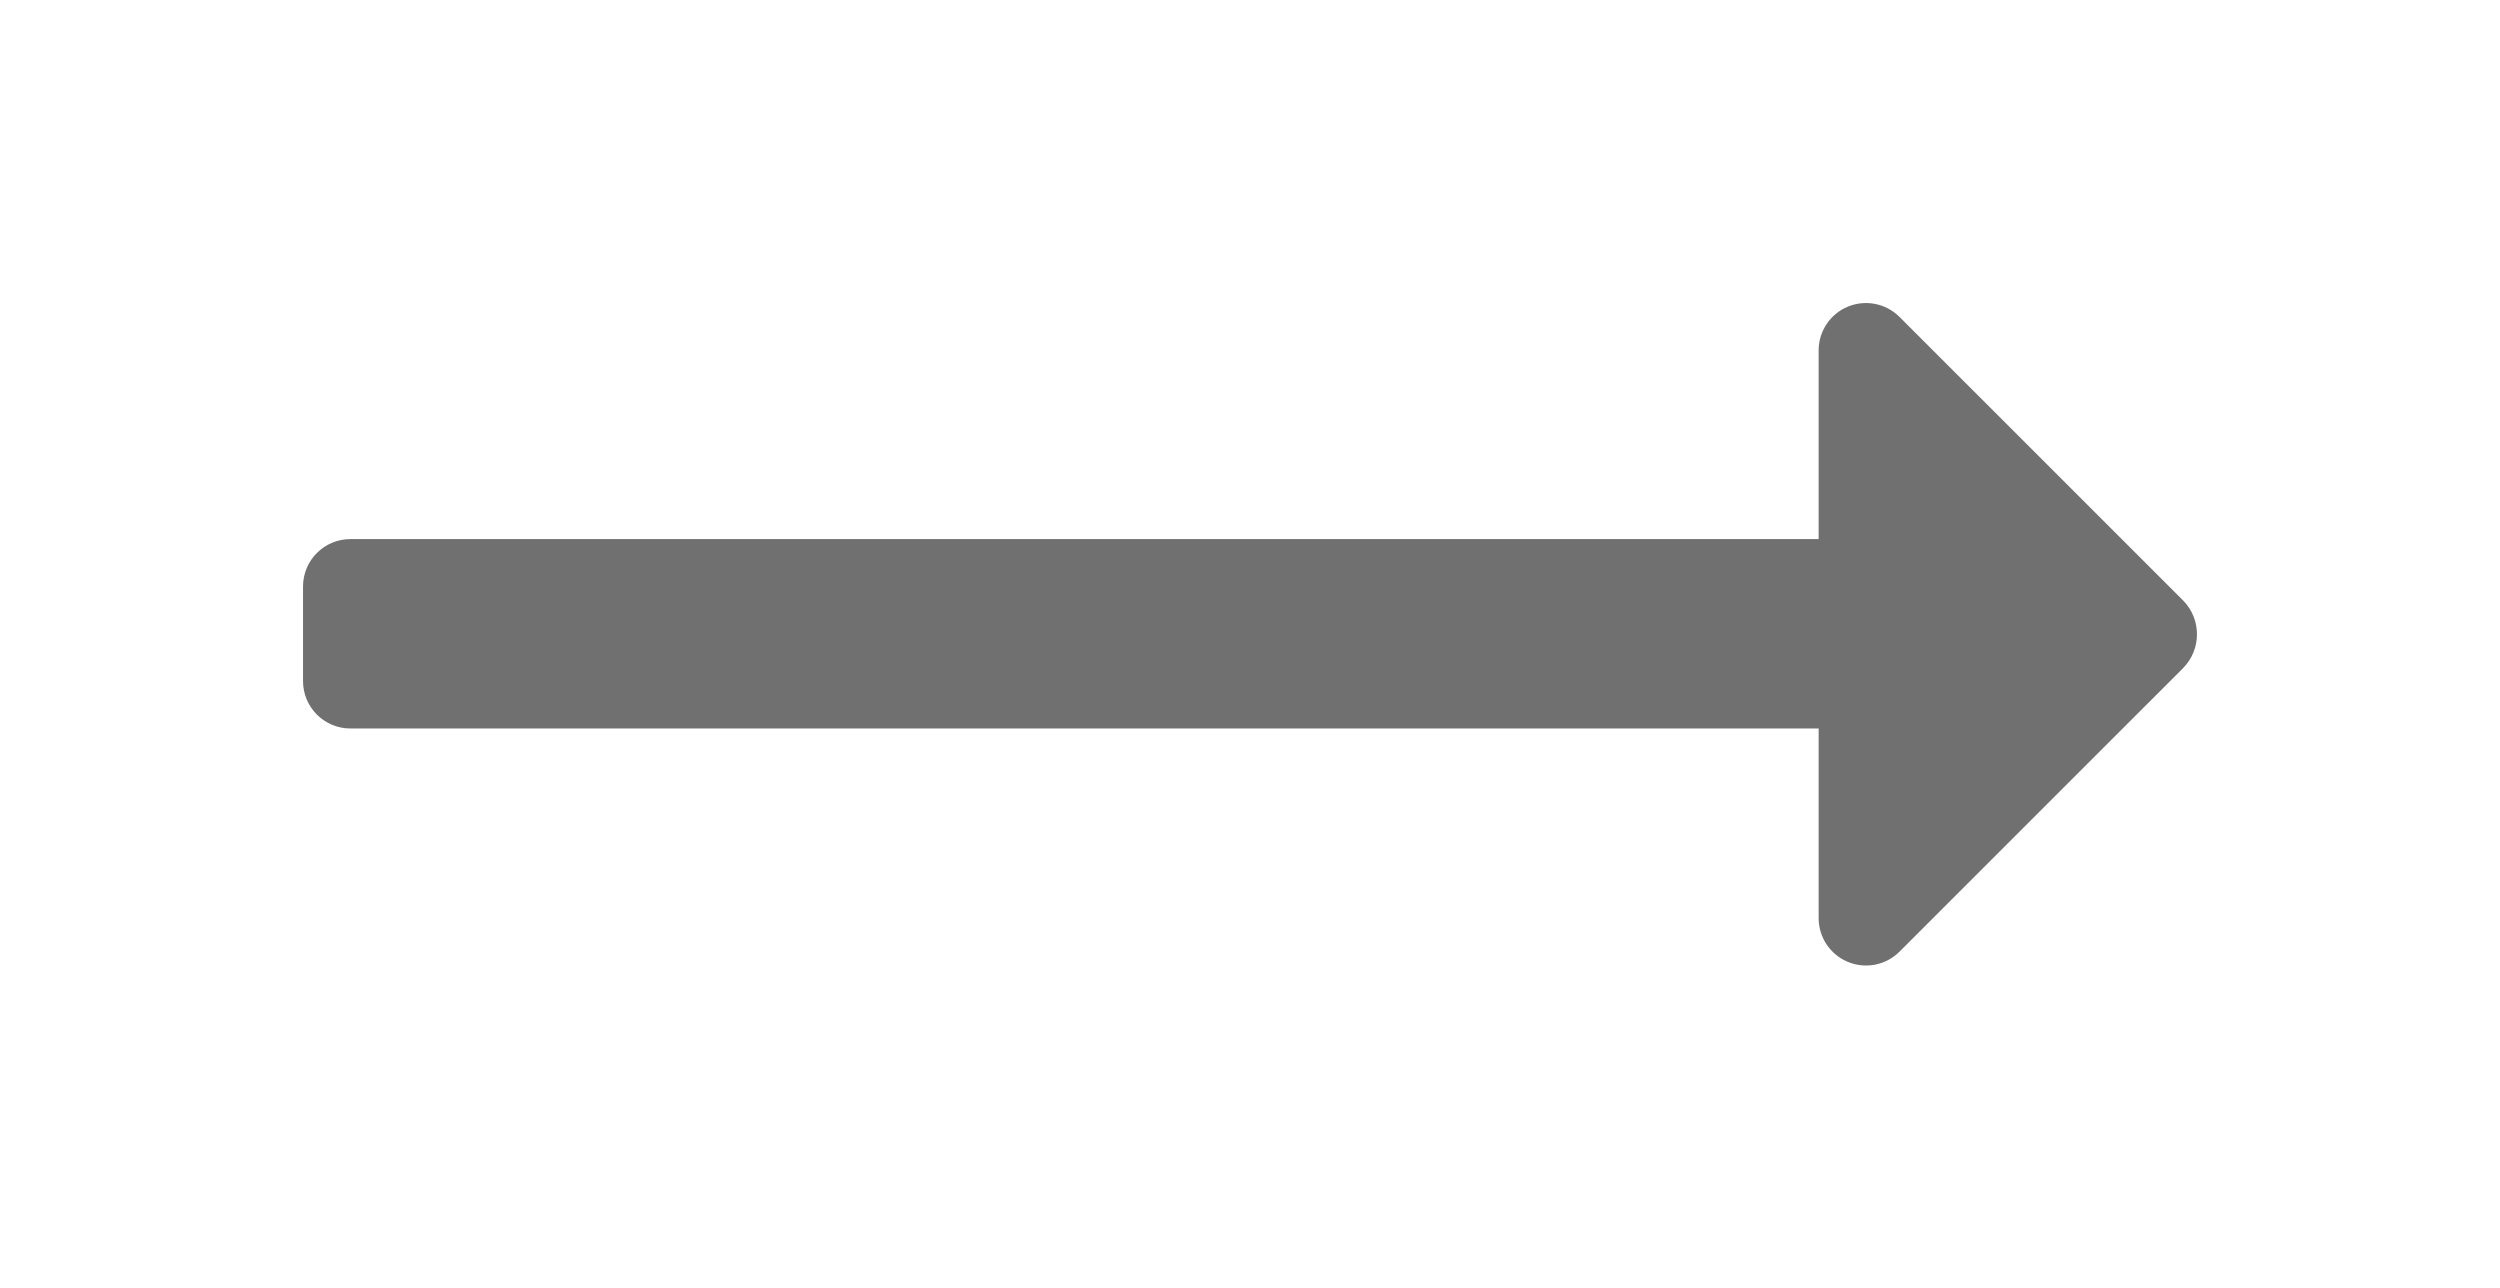 <svg width="33" height="17" viewBox="0 0 33 17" fill="none" xmlns="http://www.w3.org/2000/svg">
<g filter="url(#filter0_d_531_26)">
<path d="M4 4.991V3.741C4 3.396 4.28 3.116 4.625 3.116H24.006V0.616C24.01 0.366 24.162 0.142 24.393 0.047C24.625 -0.048 24.89 0.004 25.069 0.179L28.82 3.929C29.06 4.176 29.06 4.569 28.82 4.816L25.069 8.566C24.889 8.743 24.62 8.794 24.387 8.695C24.155 8.597 24.005 8.369 24.006 8.116V5.616H4.625C4.28 5.616 4 5.336 4 4.991Z" fill="#707070"/>
</g>
<defs>
<filter id="filter0_d_531_26" x="0" y="0" width="33" height="16.745" filterUnits="userSpaceOnUse" color-interpolation-filters="sRGB">
<feFlood flood-opacity="0" result="BackgroundImageFix"/>
<feColorMatrix in="SourceAlpha" type="matrix" values="0 0 0 0 0 0 0 0 0 0 0 0 0 0 0 0 0 0 127 0" result="hardAlpha"/>
<feOffset dy="4"/>
<feGaussianBlur stdDeviation="2"/>
<feComposite in2="hardAlpha" operator="out"/>
<feColorMatrix type="matrix" values="0 0 0 0 0 0 0 0 0 0 0 0 0 0 0 0 0 0 0.25 0"/>
<feBlend mode="normal" in2="BackgroundImageFix" result="effect1_dropShadow_531_26"/>
<feBlend mode="normal" in="SourceGraphic" in2="effect1_dropShadow_531_26" result="shape"/>
</filter>
</defs>
</svg>
